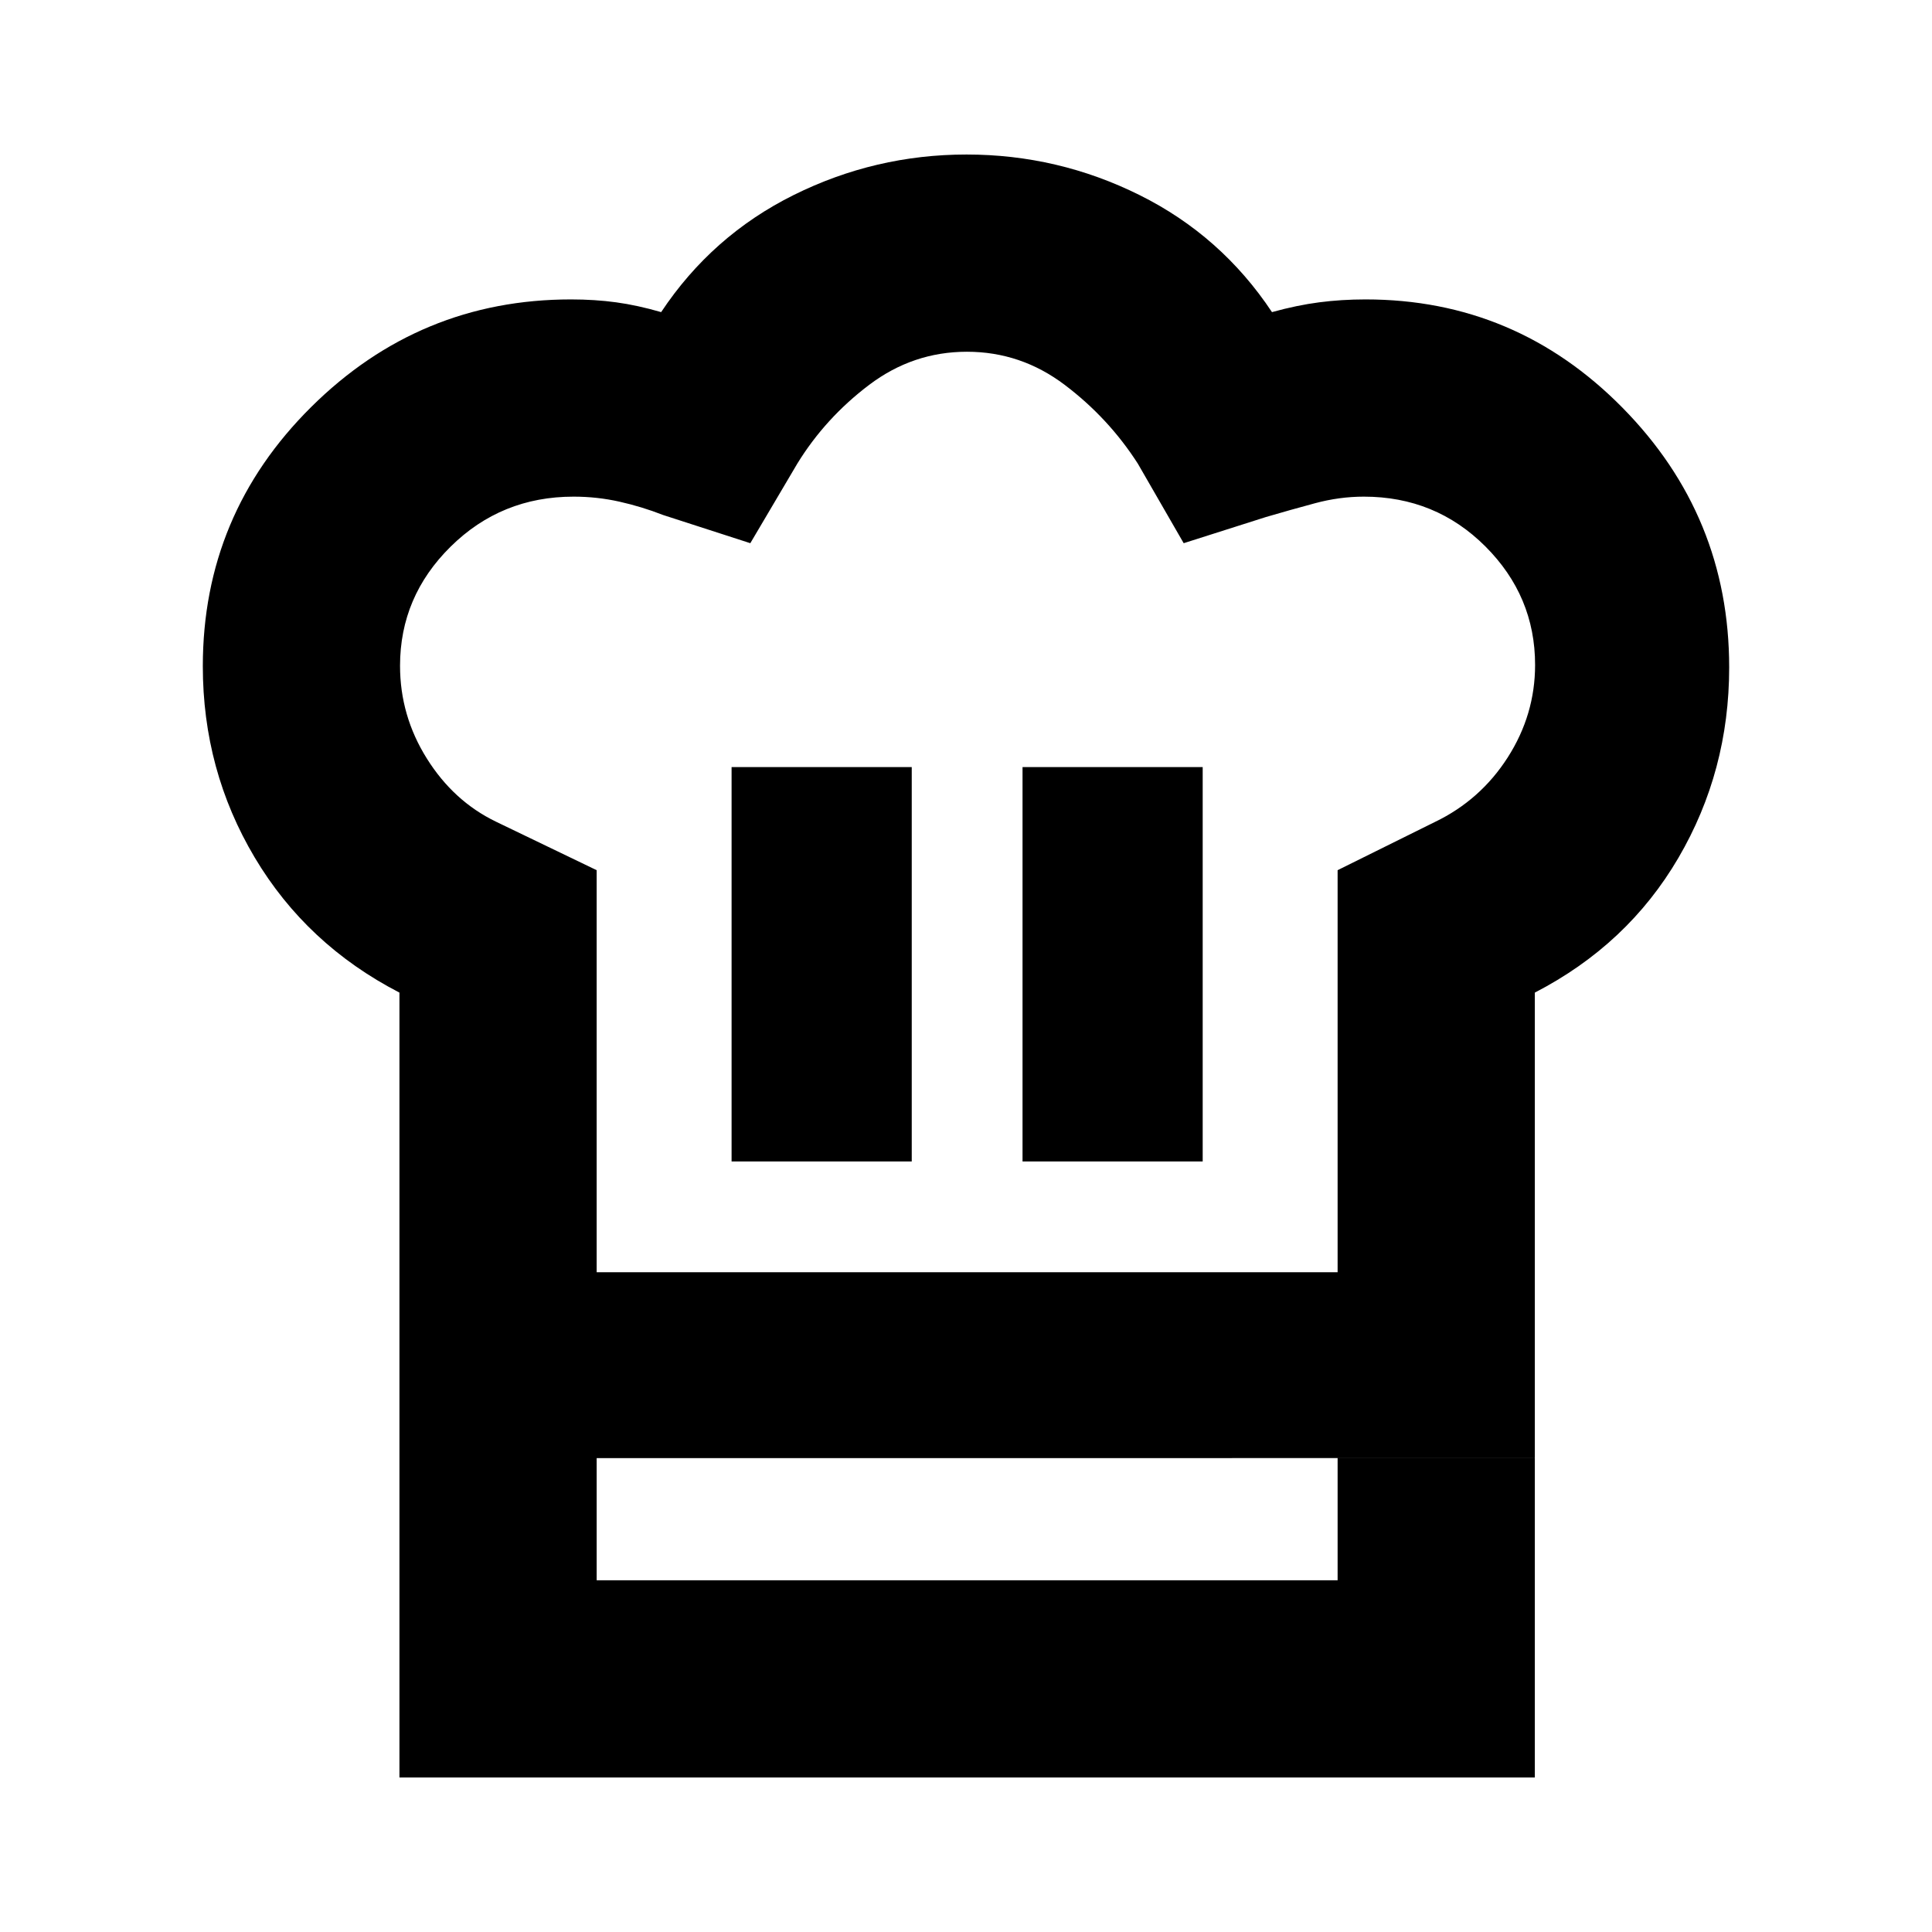 <svg xmlns="http://www.w3.org/2000/svg" height="20" viewBox="0 -960 960 960" width="20"><path d="M363.52-382.87h89.52v-195.96h-89.52v195.96Zm-165.04-83.91q-46.13-23.83-71.92-67.14-25.78-43.32-25.78-95.04 0-75.39 53.87-128.82 53.87-53.44 129.09-53.44 11.87 0 22.39 1.44 10.52 1.43 22.39 4.87 25.26-38 65.81-58.16 40.54-20.15 85.95-20.15 45.42 0 85.96 20.15 40.54 20.16 65.8 58.16 12.44-3.44 23.48-4.87 11.04-1.44 23-1.44 74.65 0 127.68 53.81 53.02 53.8 53.02 129.02 0 51.51-25.22 94.64-25.22 43.14-71.35 66.97v231.3H198.48v-231.3Zm309.61 83.91h89.52v-195.96h-89.52v195.96Zm-211.61 55.04h368.17v-199.78L713-551.57q22.61-10.87 36.2-32.1 13.58-21.24 13.58-45.94 0-34.21-24.74-58.91-24.75-24.7-60.34-24.7-12.13 0-24.33 3.29-12.2 3.28-24.33 6.84l-40.87 13-22.78-39.52q-14.56-22.69-36.34-39.15-21.77-16.46-48.58-16.46t-48.59 16.46q-21.77 16.46-35.71 39.15l-23.34 39.52-43.31-14q-10.56-4.13-21.69-6.63-11.12-2.5-22.83-2.5-35.92 0-61.07 24.83-25.15 24.82-25.15 59.22 0 24.82 13.31 46.06 13.3 21.24 34.42 31.43l49.97 24.07v199.78Zm-98 92.35h98v60.7h368.17v-60.7h98v158.7H198.48v-158.7Zm282.09-92.35Z"/></svg>